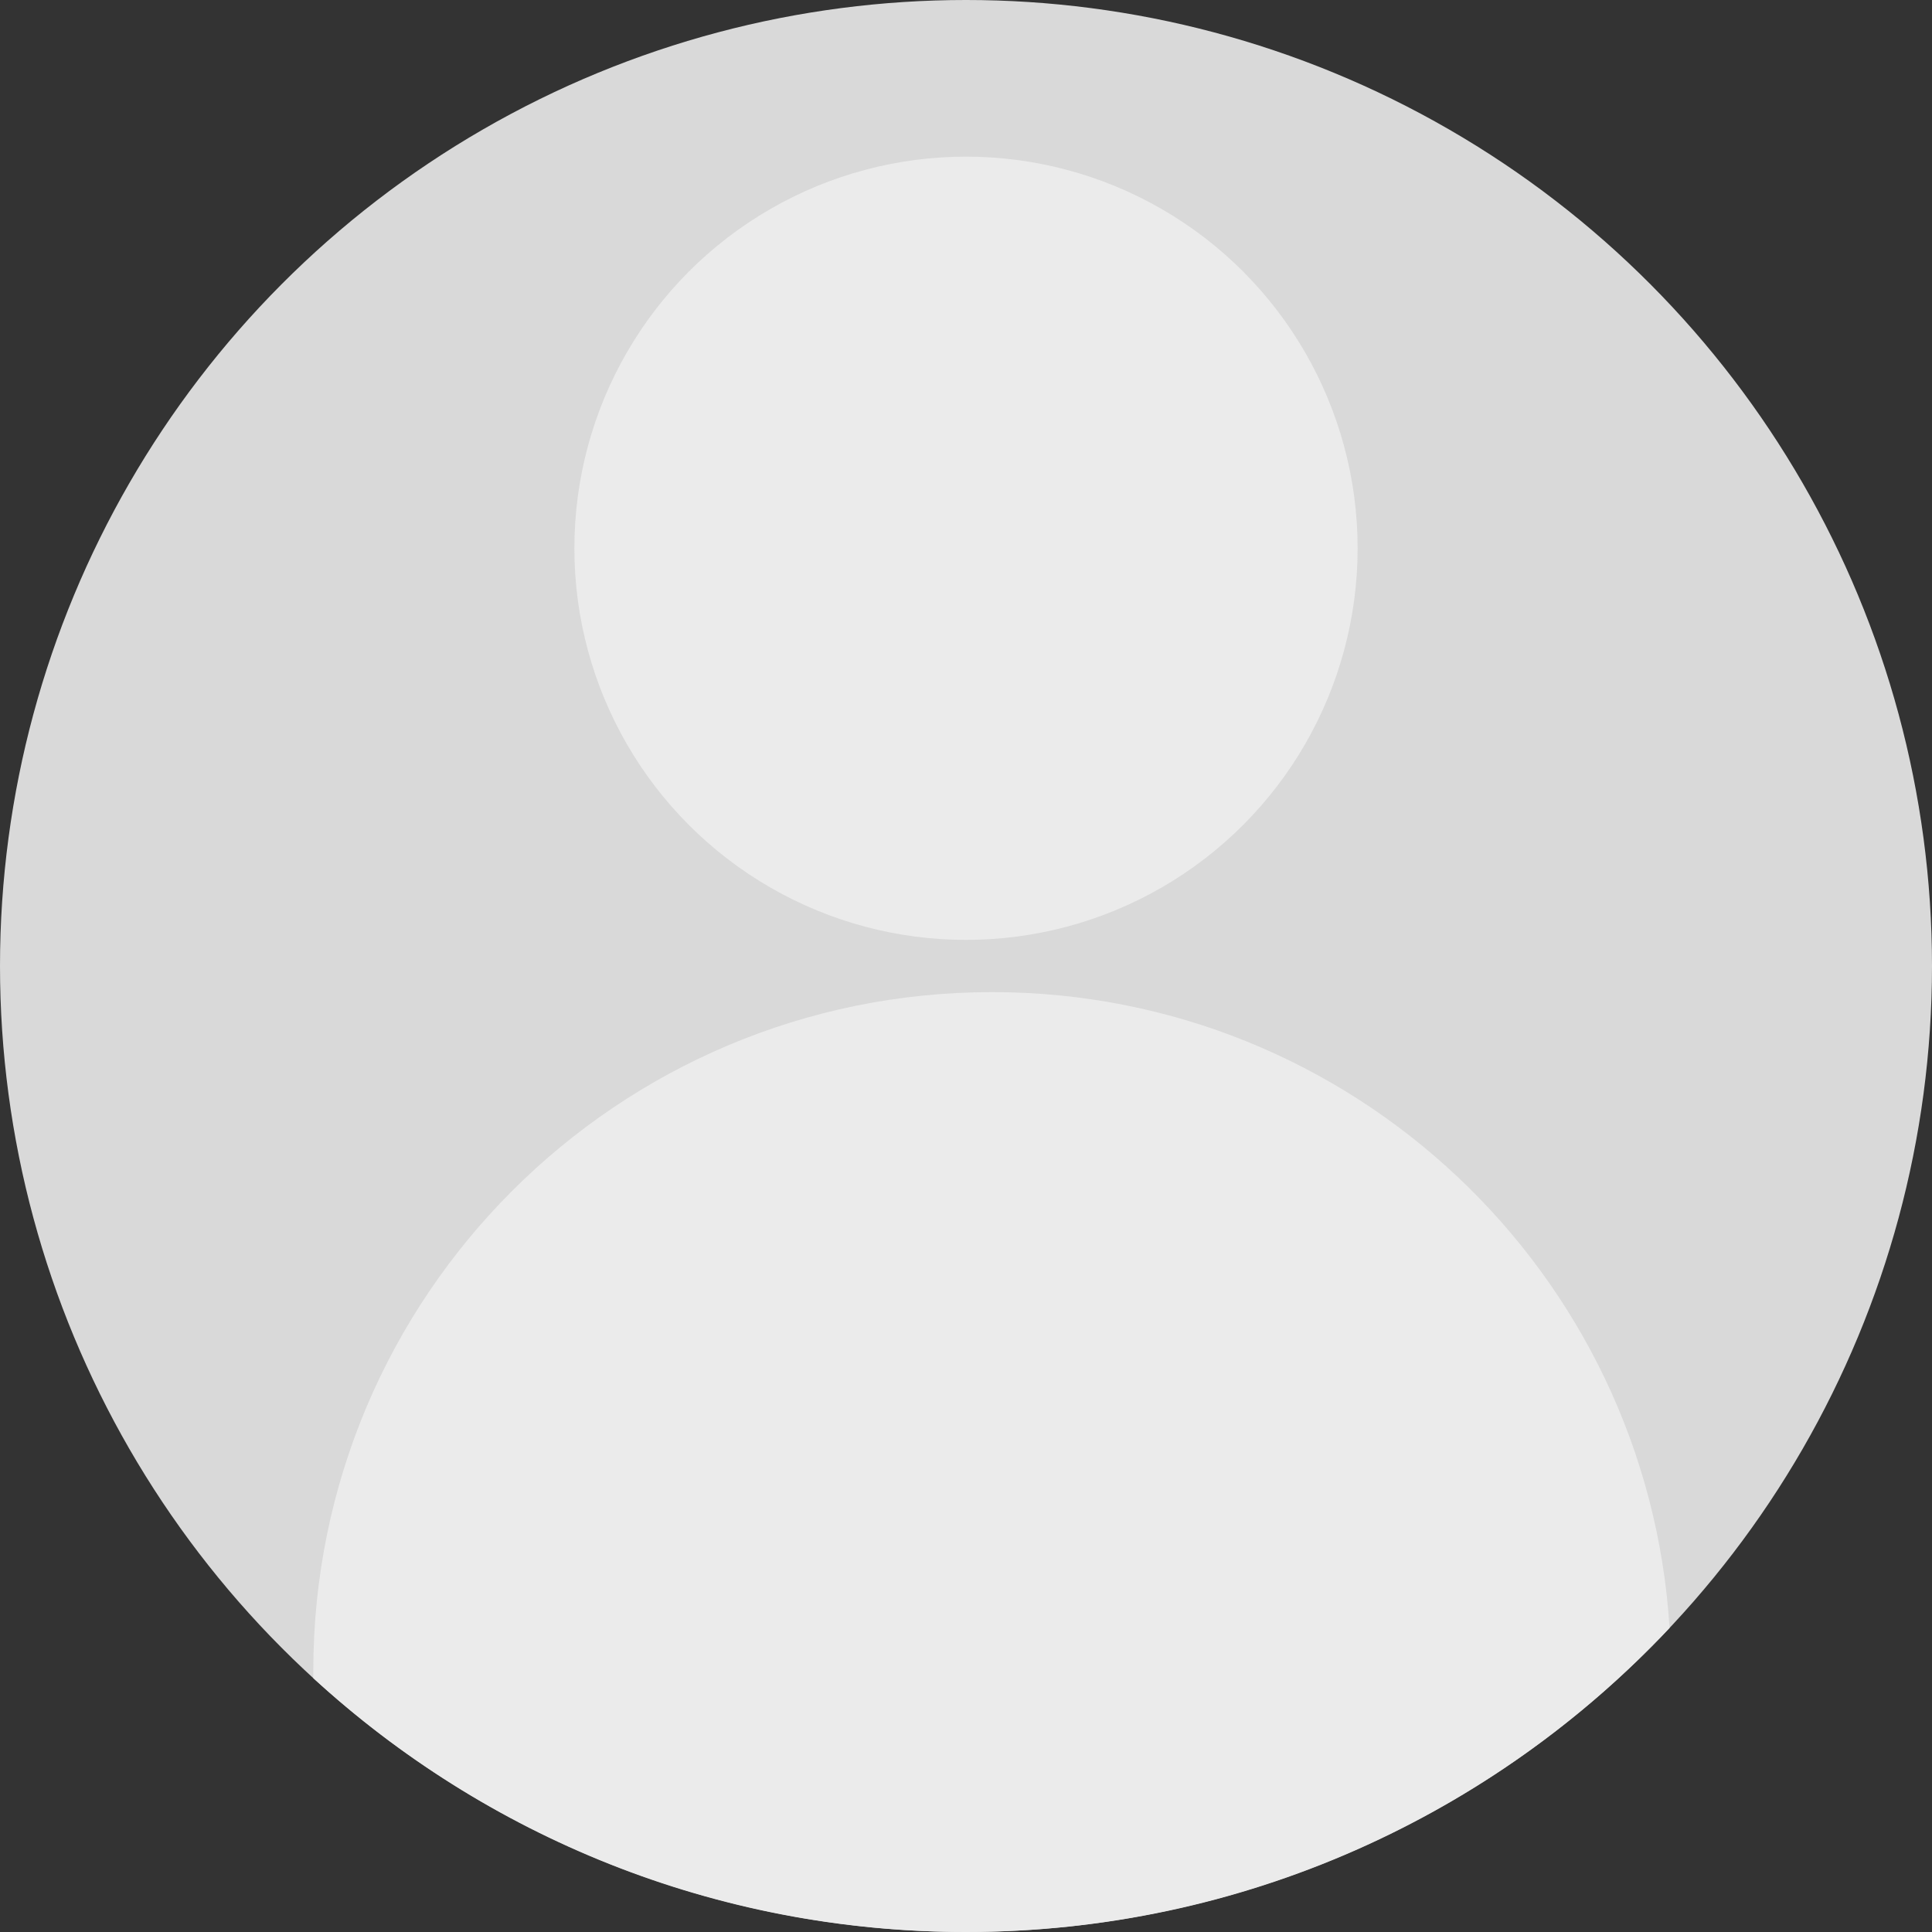 <svg width="37" height="37" viewBox="0 0 37 37" fill="none" xmlns="http://www.w3.org/2000/svg">
<rect x="0" y="0" width="37" height="37" fill="#333333" stroke="none"/>
<circle cx="18.5" cy="18.5" r="18.5" fill="#D9D9D9"/>
<path fill-rule="evenodd" clip-rule="evenodd" d="M6.001 32.139C6 32.093 6 32.046 6 32C6 24.82 11.82 19 19 19C25.903 19 31.55 24.381 31.974 31.177C28.6 34.762 23.811 37 18.5 37C13.681 37 9.293 35.158 6.001 32.139Z" fill="#EBEBEB"/>
<circle cx="18.5" cy="10.5" r="7.5" fill="#EBEBEB"/>
</svg>
